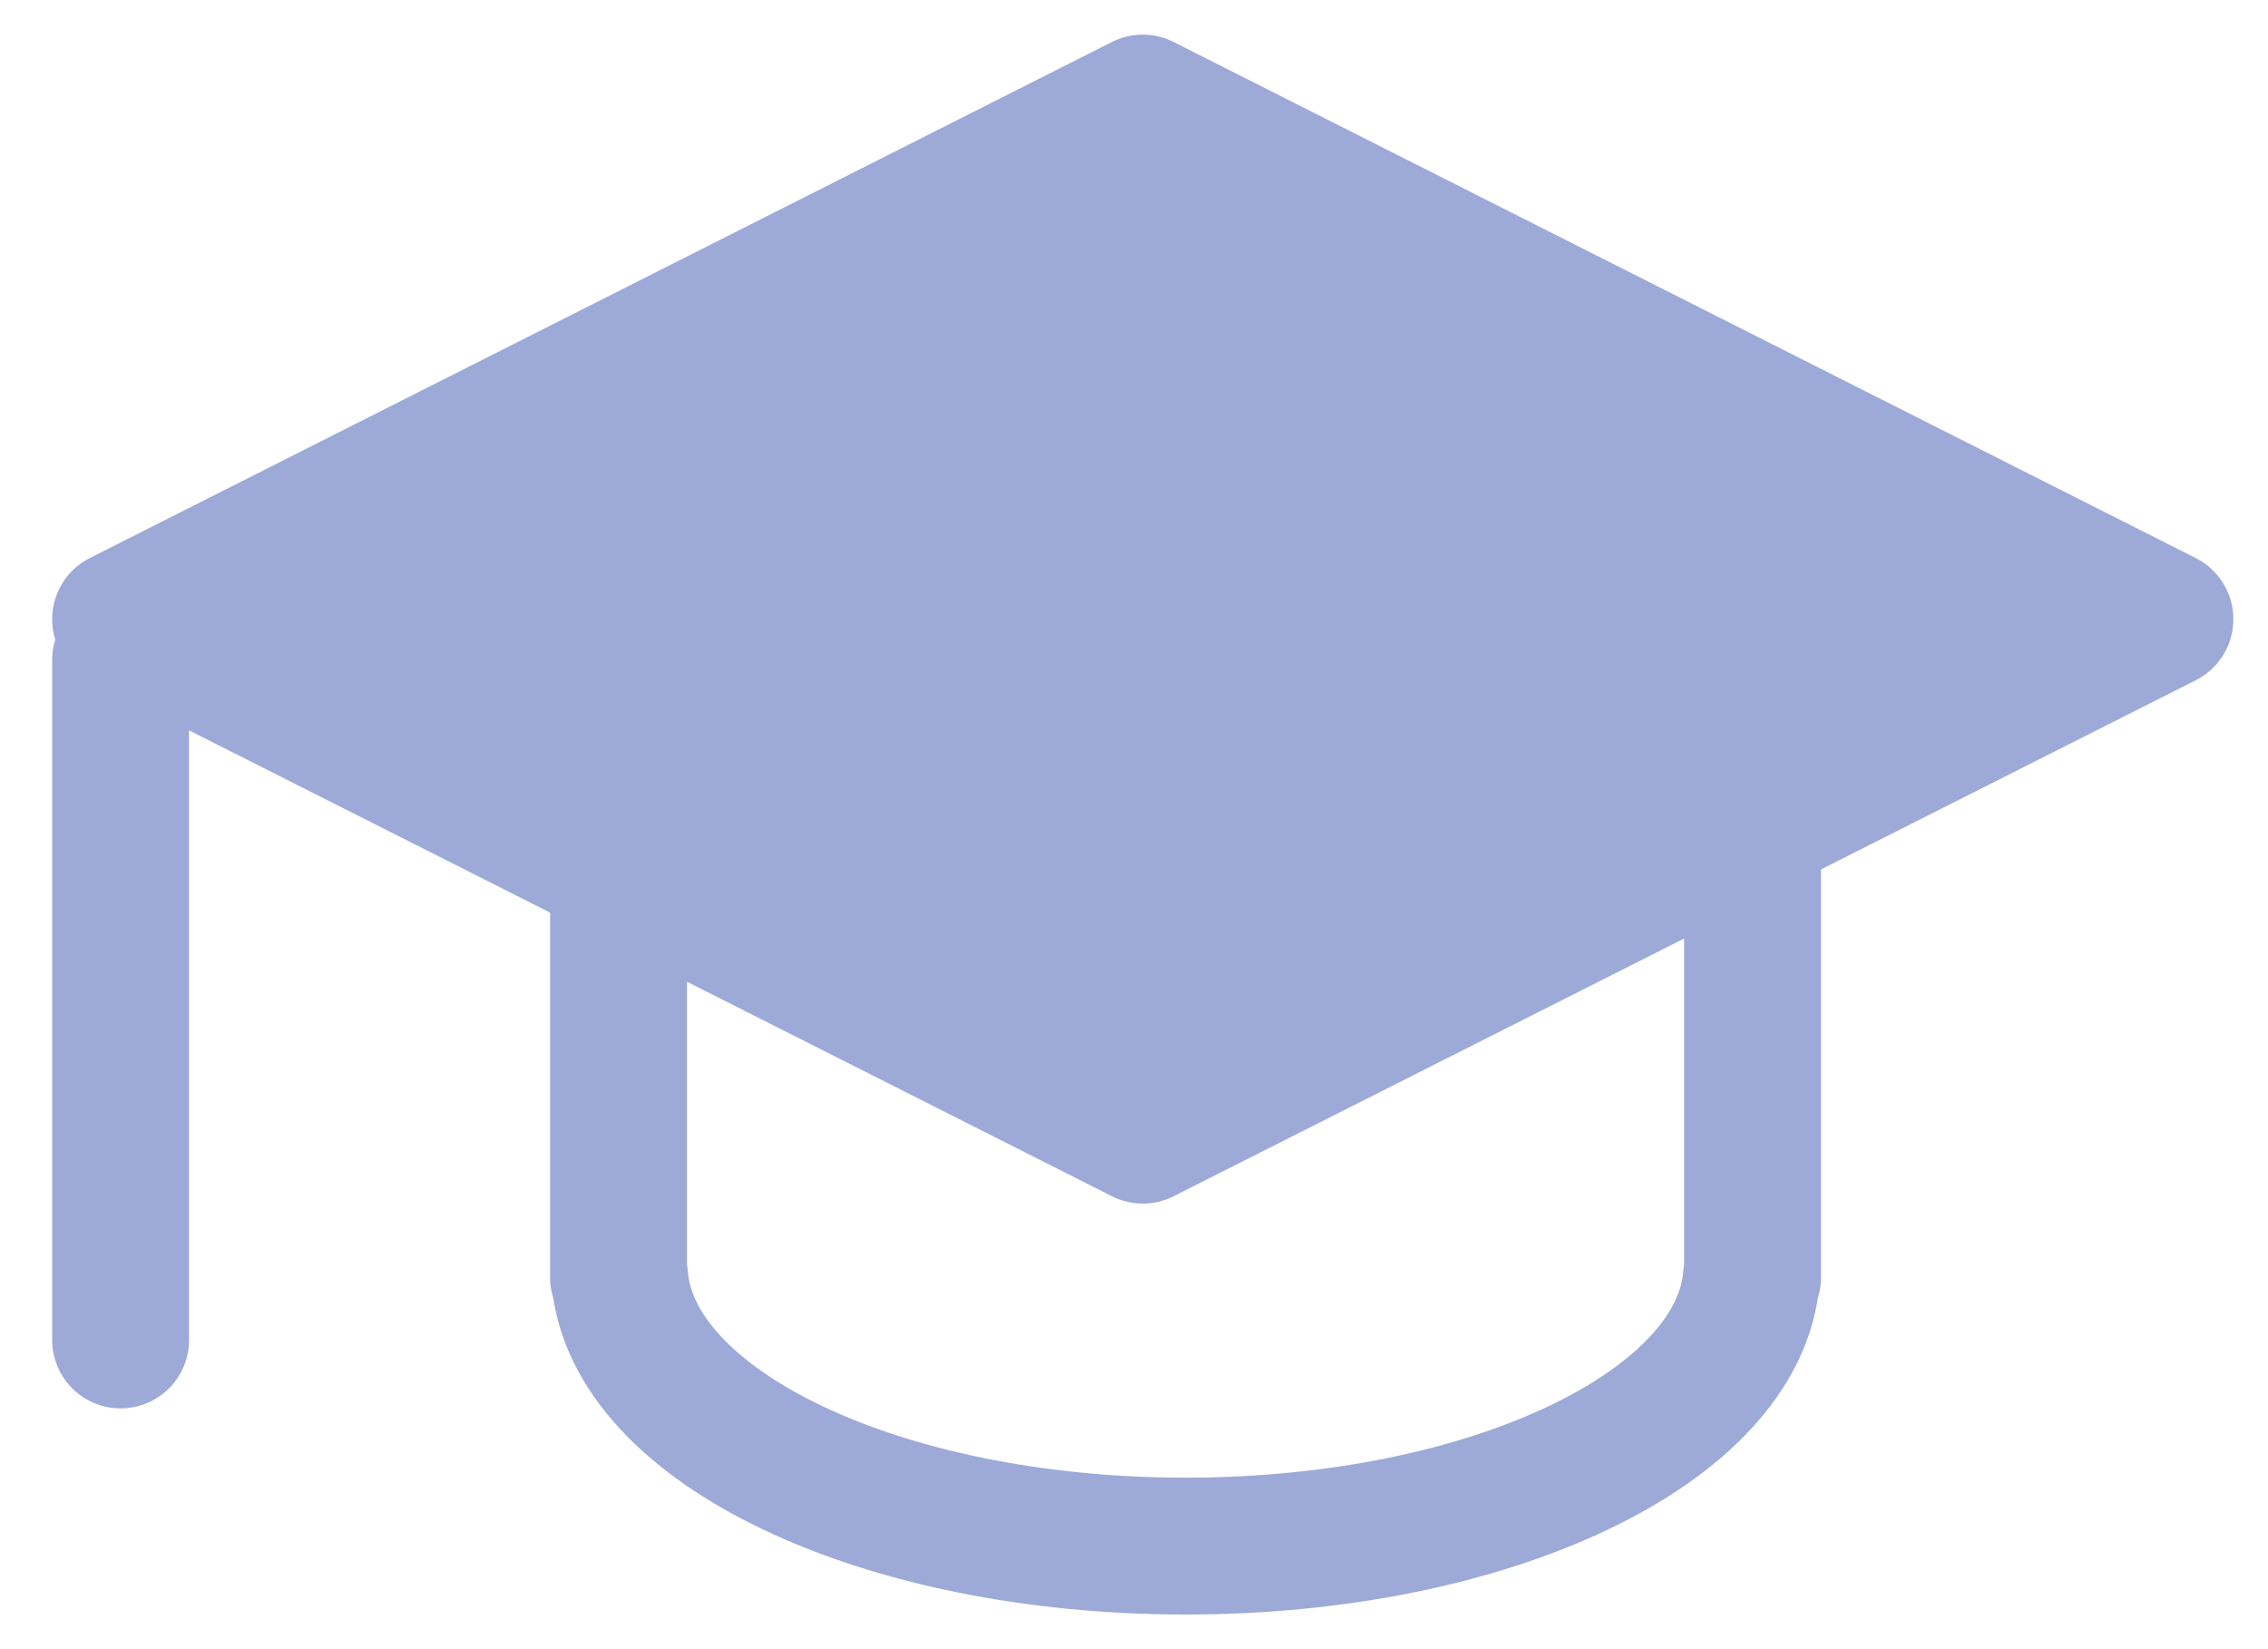 <?xml version="1.0" encoding="UTF-8"?>
<svg width="22px" height="16px" viewBox="0 0 22 16" version="1.1" xmlns="http://www.w3.org/2000/svg" xmlns:xlink="http://www.w3.org/1999/xlink">
    <title>Courses Icon</title>
    <g id="Page-1" stroke="none" stroke-width="1" fill="none" fill-rule="evenodd" stroke-linecap="round" stroke-linejoin="round">
        <g id="Blogs" transform="translate(-40, -611)" fill-rule="nonzero" stroke="#9DAAD8" stroke-width="1.328">
            <g id="Left-Menu-Buttons" transform="translate(29, 116)">
                <g id="Courses-Button" transform="translate(0, 481)">
                    <g id="Courses-Icon" transform="translate(12, 15)">
                        <path d="M5,4 L5,11.392 L5.011,11.392 C5.127,12.842 7.537,14 10.5,14 C13.464,14 15.873,12.842 15.989,11.392 L16,11.392 L16,4 L5,4 L5,4 Z" id="Path"></path>
                        <path d="M20,5.007 L10.085,10.013 L0.17,5.007 L10.085,0 L20,5.007 Z M0.17,12 L0.17,5.403" id="Shape" fill="#9DAAD8"></path>
                    </g>
                </g>
            </g>
        </g>
    </g>
</svg>
